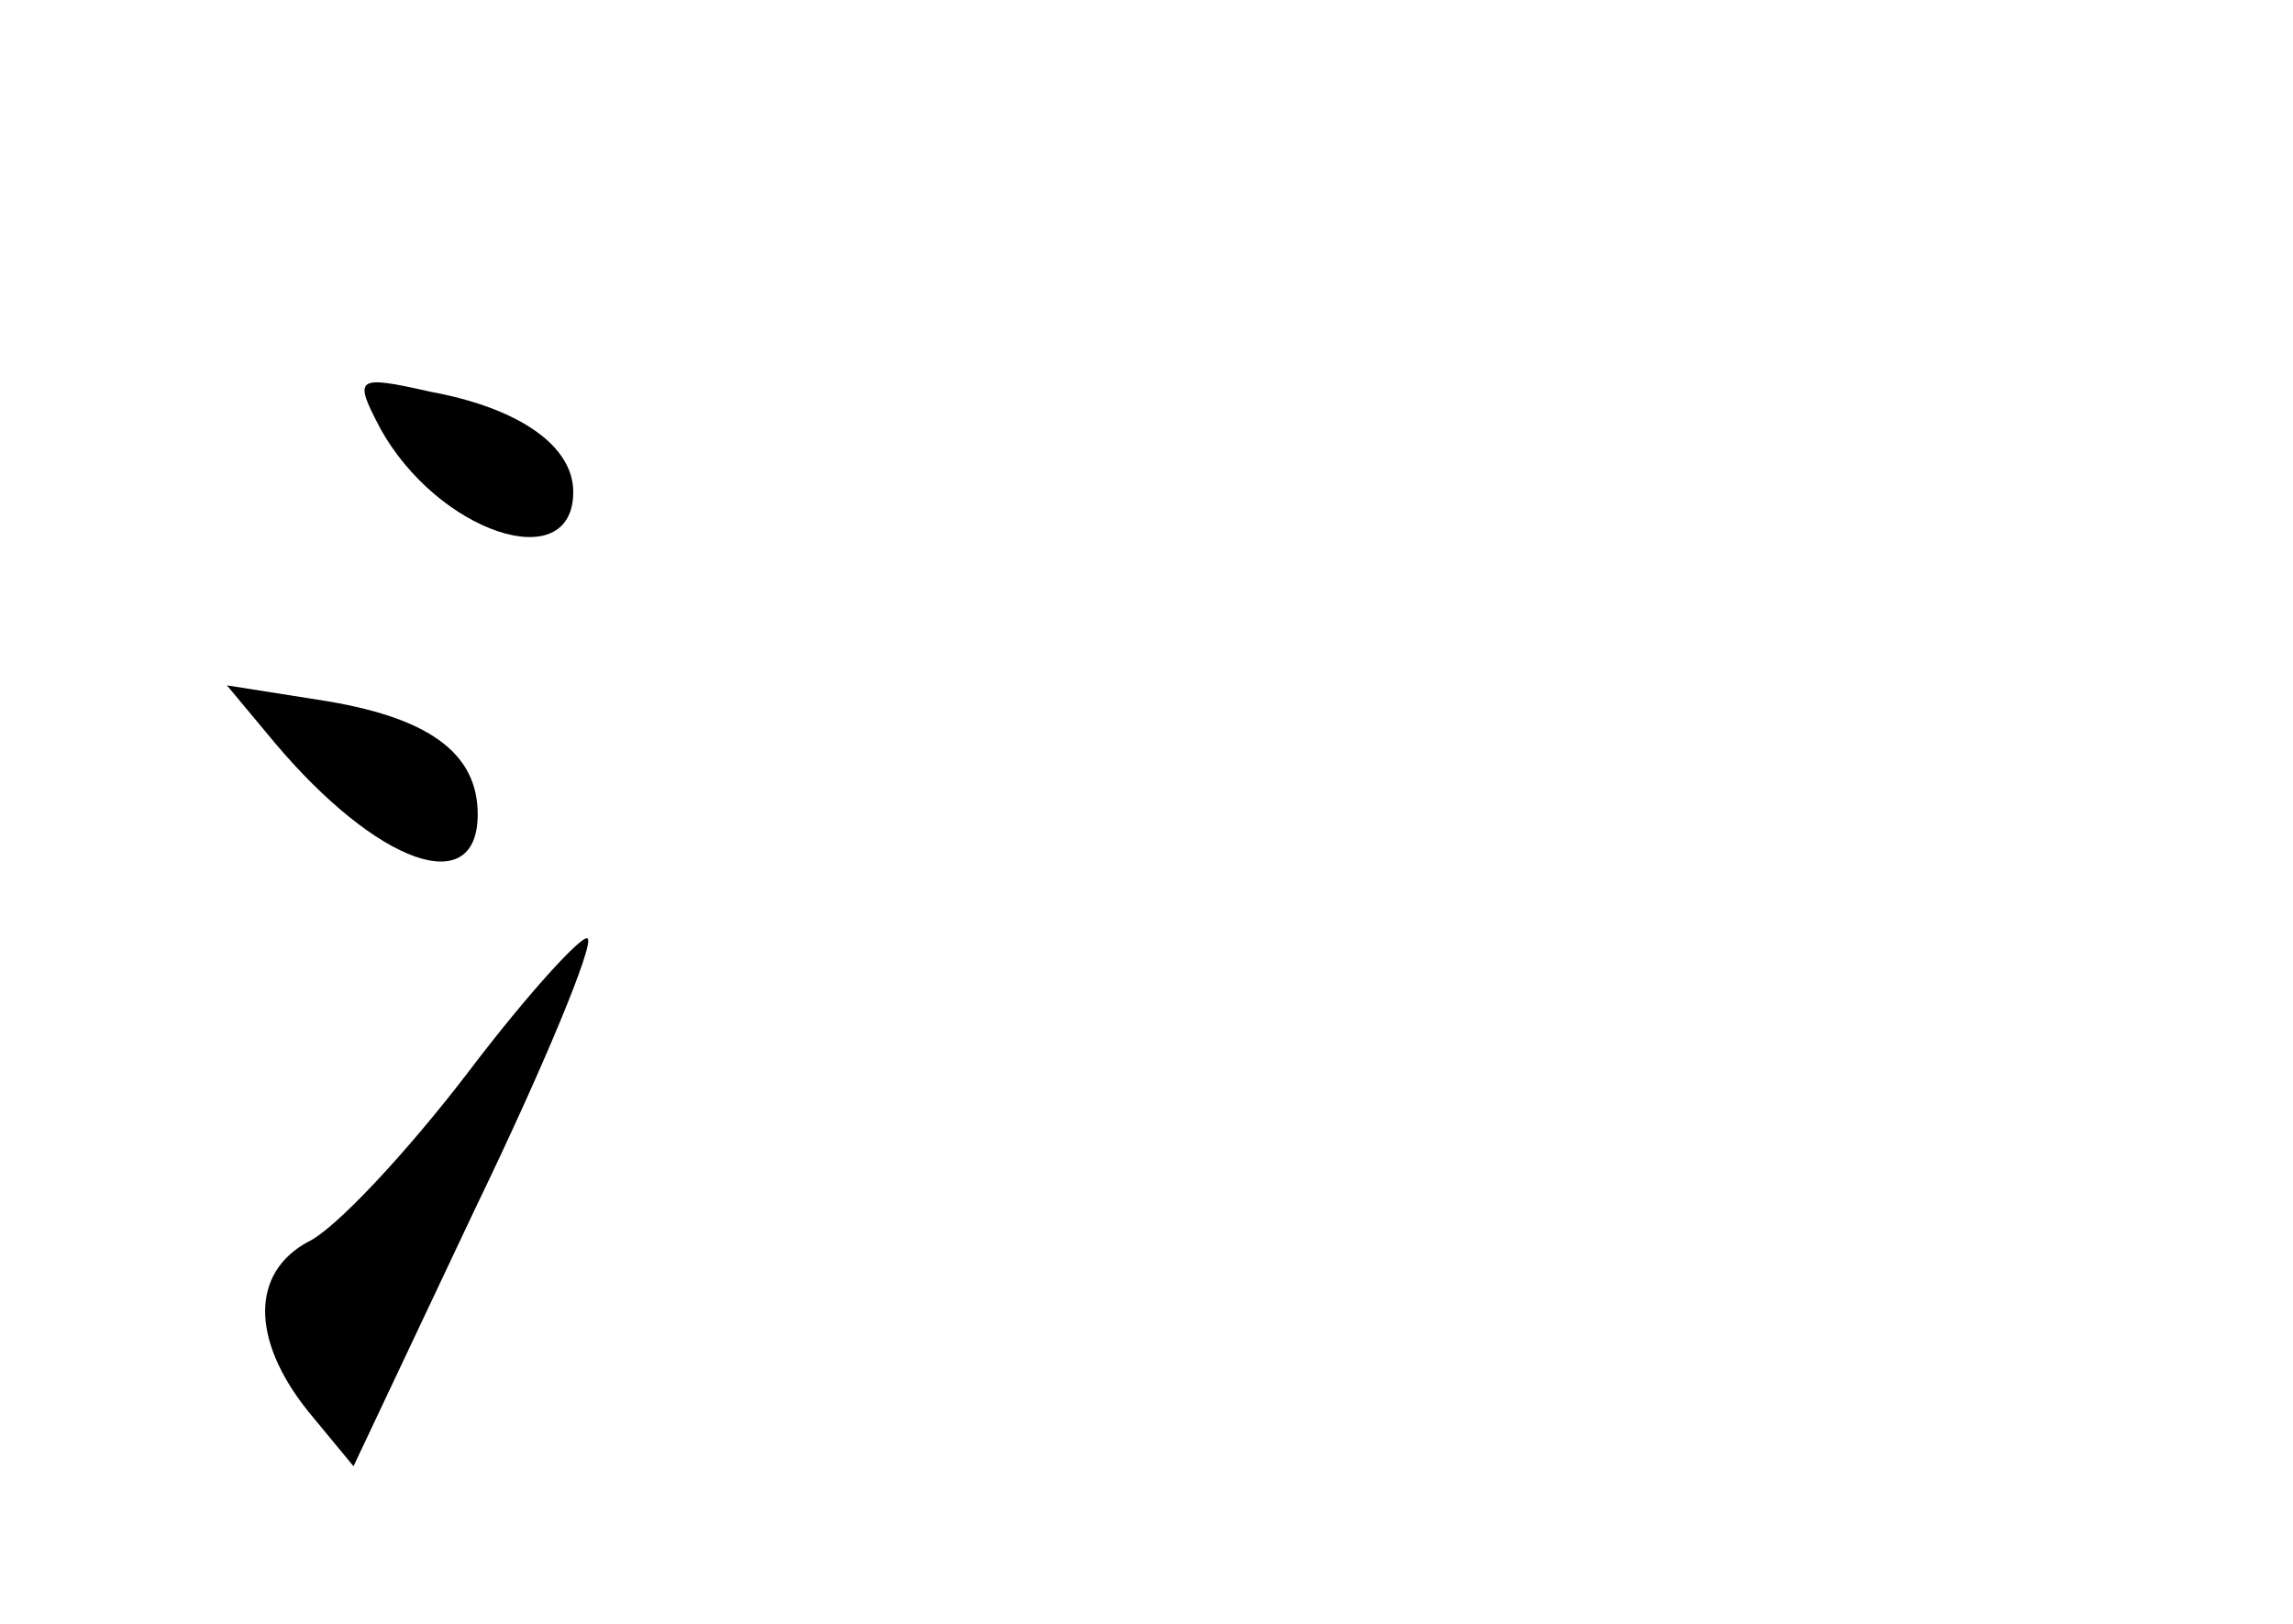<?xml version="1.0" standalone="no"?>
<!DOCTYPE svg PUBLIC "-//W3C//DTD SVG 20010904//EN"
 "http://www.w3.org/TR/2001/REC-SVG-20010904/DTD/svg10.dtd">
<svg version="1.0" xmlns="http://www.w3.org/2000/svg"
 width="96pt" height="68pt" viewBox="0 0 96 68"
 preserveAspectRatio="xMidYMid meet">
<g transform="translate(0,68) scale(0.1,-0.1)"
fill="#000000" stroke="none">
<path d="M159 501 c24 -44 81 -63 81 -27 0 19 -22 35 -60 42 -31 7 -32 6 -21
-15z"/>
<path d="M115 369 c43 -51 85 -66 85 -30 0 26 -21 41 -67 48 l-38 6 20 -24z"/>
<path d="M196 231 c-26 -34 -56 -66 -67 -71 -24 -13 -24 -41 0 -71 l19 -23 51
108 c29 60 50 111 47 113 -2 2 -25 -23 -50 -56z"/>
</g>
</svg>
